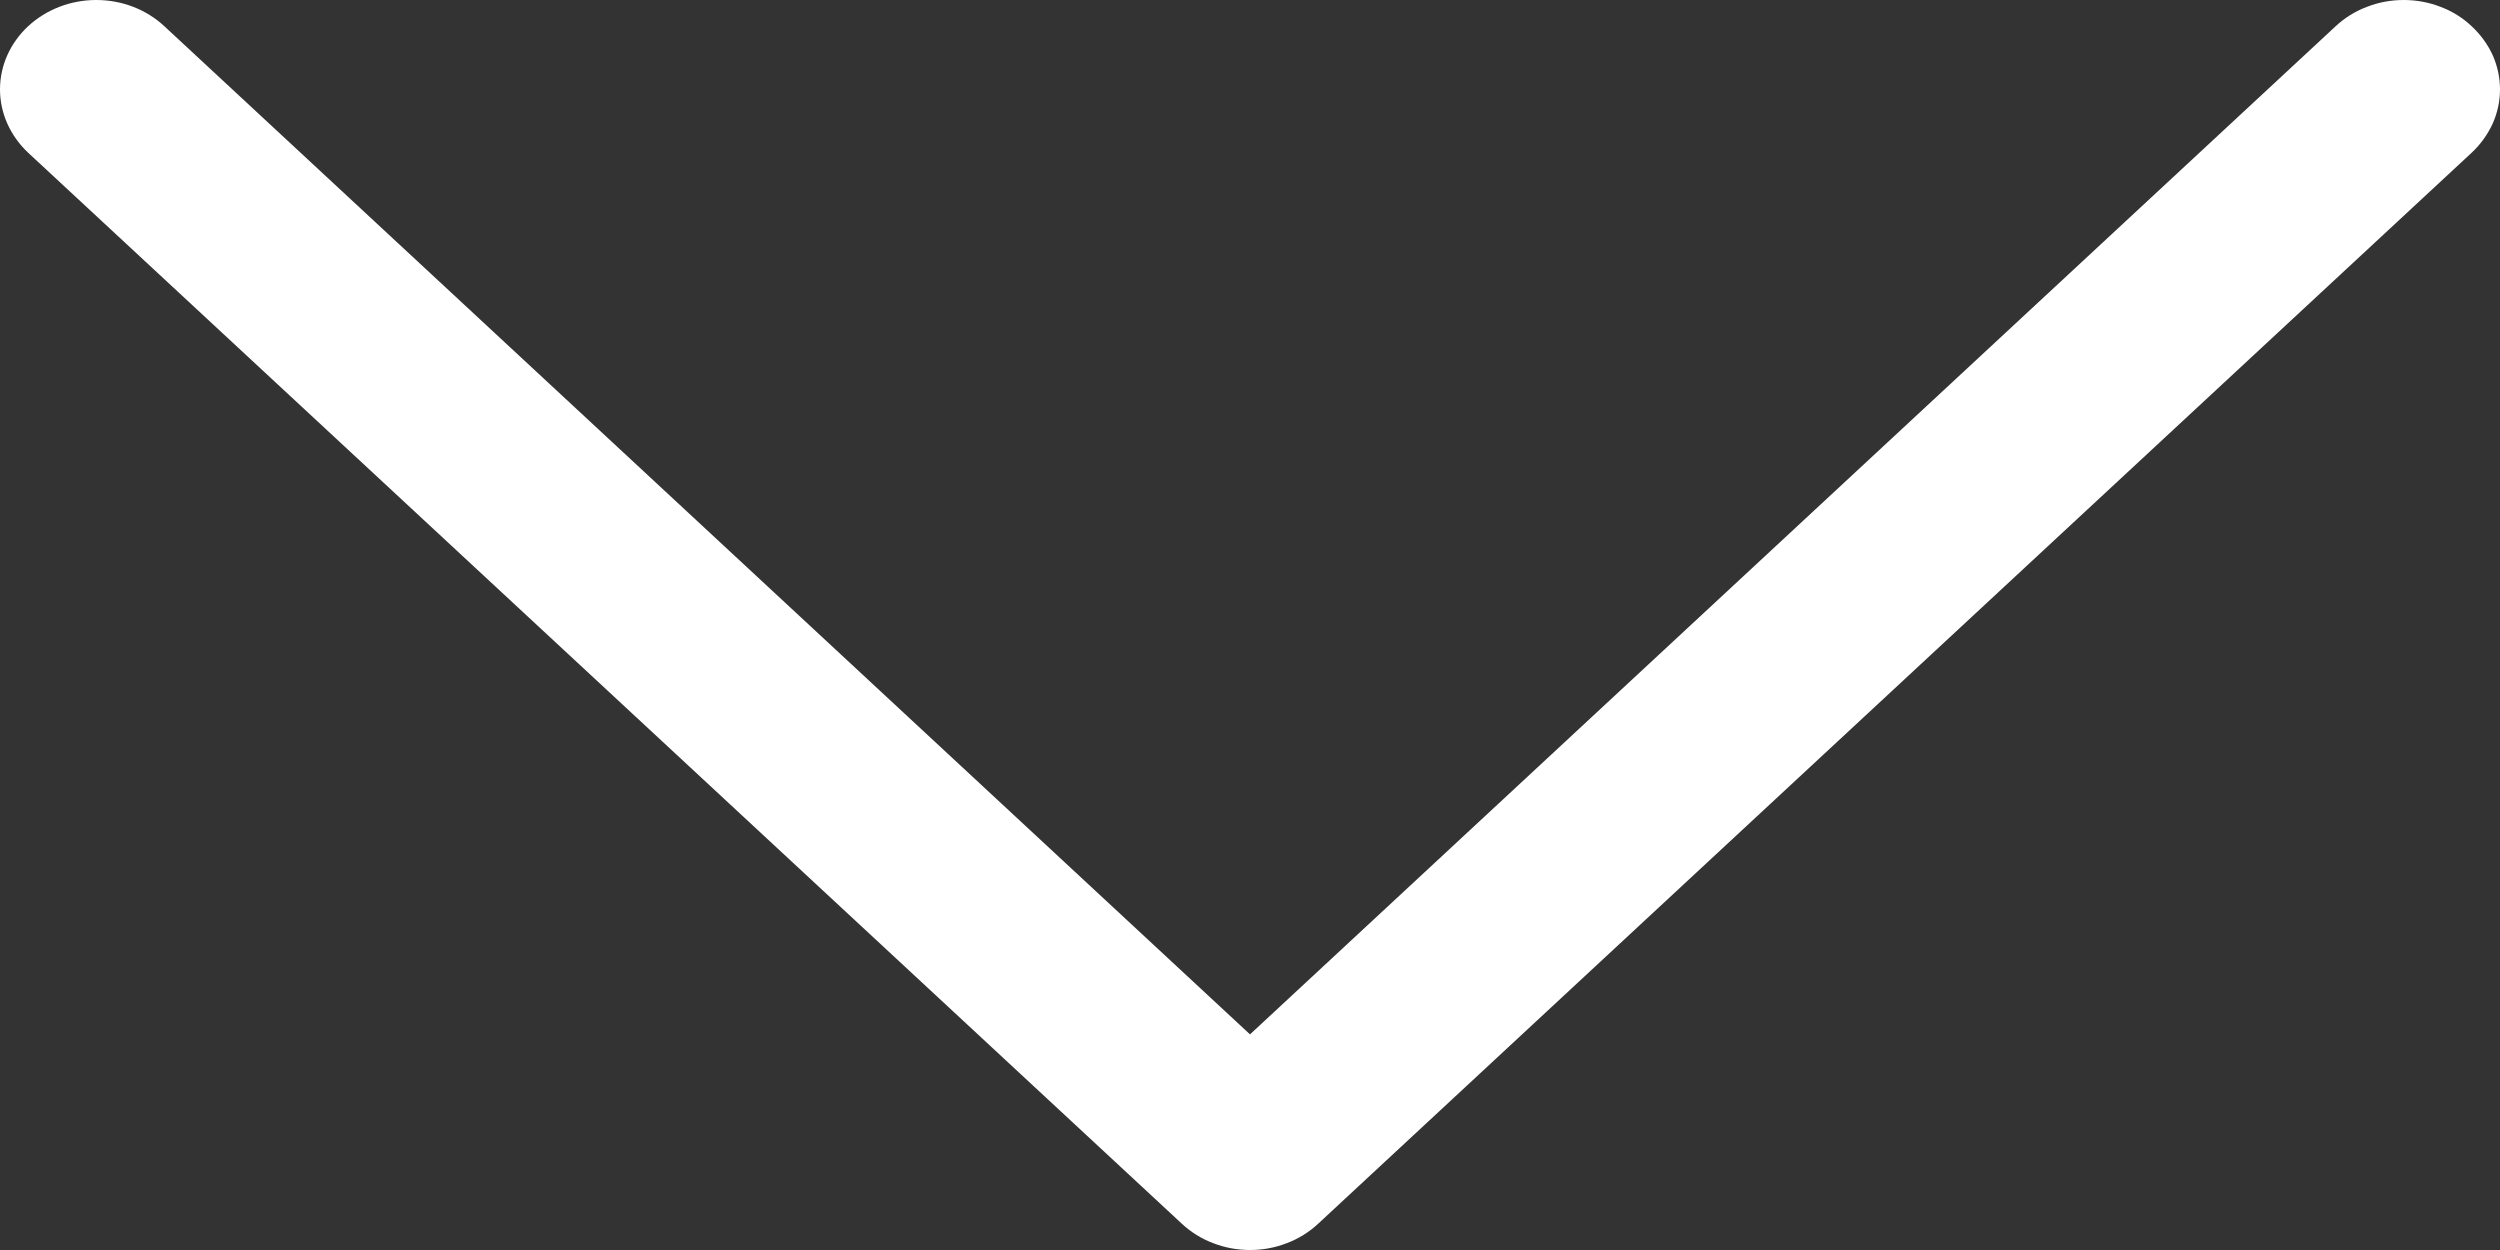 <svg width="12" height="6" viewBox="0 0 12 6" fill="none" xmlns="http://www.w3.org/2000/svg">
<rect x="0" y="0" width="12" height="6" fill="#333333" stroke="none"/>
<path fill-rule="evenodd" clip-rule="evenodd" d="M11.864 0.126C11.907 0.166 11.941 0.213 11.965 0.265C11.988 0.317 12 0.373 12 0.429C12 0.486 11.988 0.541 11.965 0.593C11.941 0.645 11.907 0.693 11.864 0.733L6.327 5.874C6.284 5.914 6.233 5.946 6.177 5.967C6.121 5.989 6.061 6 6 6C5.939 6 5.879 5.989 5.823 5.967C5.767 5.946 5.716 5.914 5.673 5.874L0.135 0.733C0.049 0.652 -2.37356e-08 0.543 -1.87621e-08 0.429C-1.37887e-08 0.315 0.049 0.206 0.135 0.126C0.222 0.045 0.34 0 0.462 0C0.585 0 0.702 0.045 0.789 0.126L6 4.965L11.211 0.126C11.254 0.086 11.305 0.054 11.361 0.033C11.417 0.011 11.477 -2.28615e-08 11.538 -2.02082e-08C11.598 -1.75549e-08 11.659 0.011 11.715 0.033C11.771 0.054 11.822 0.086 11.864 0.126Z" fill="white"/>
</svg>
